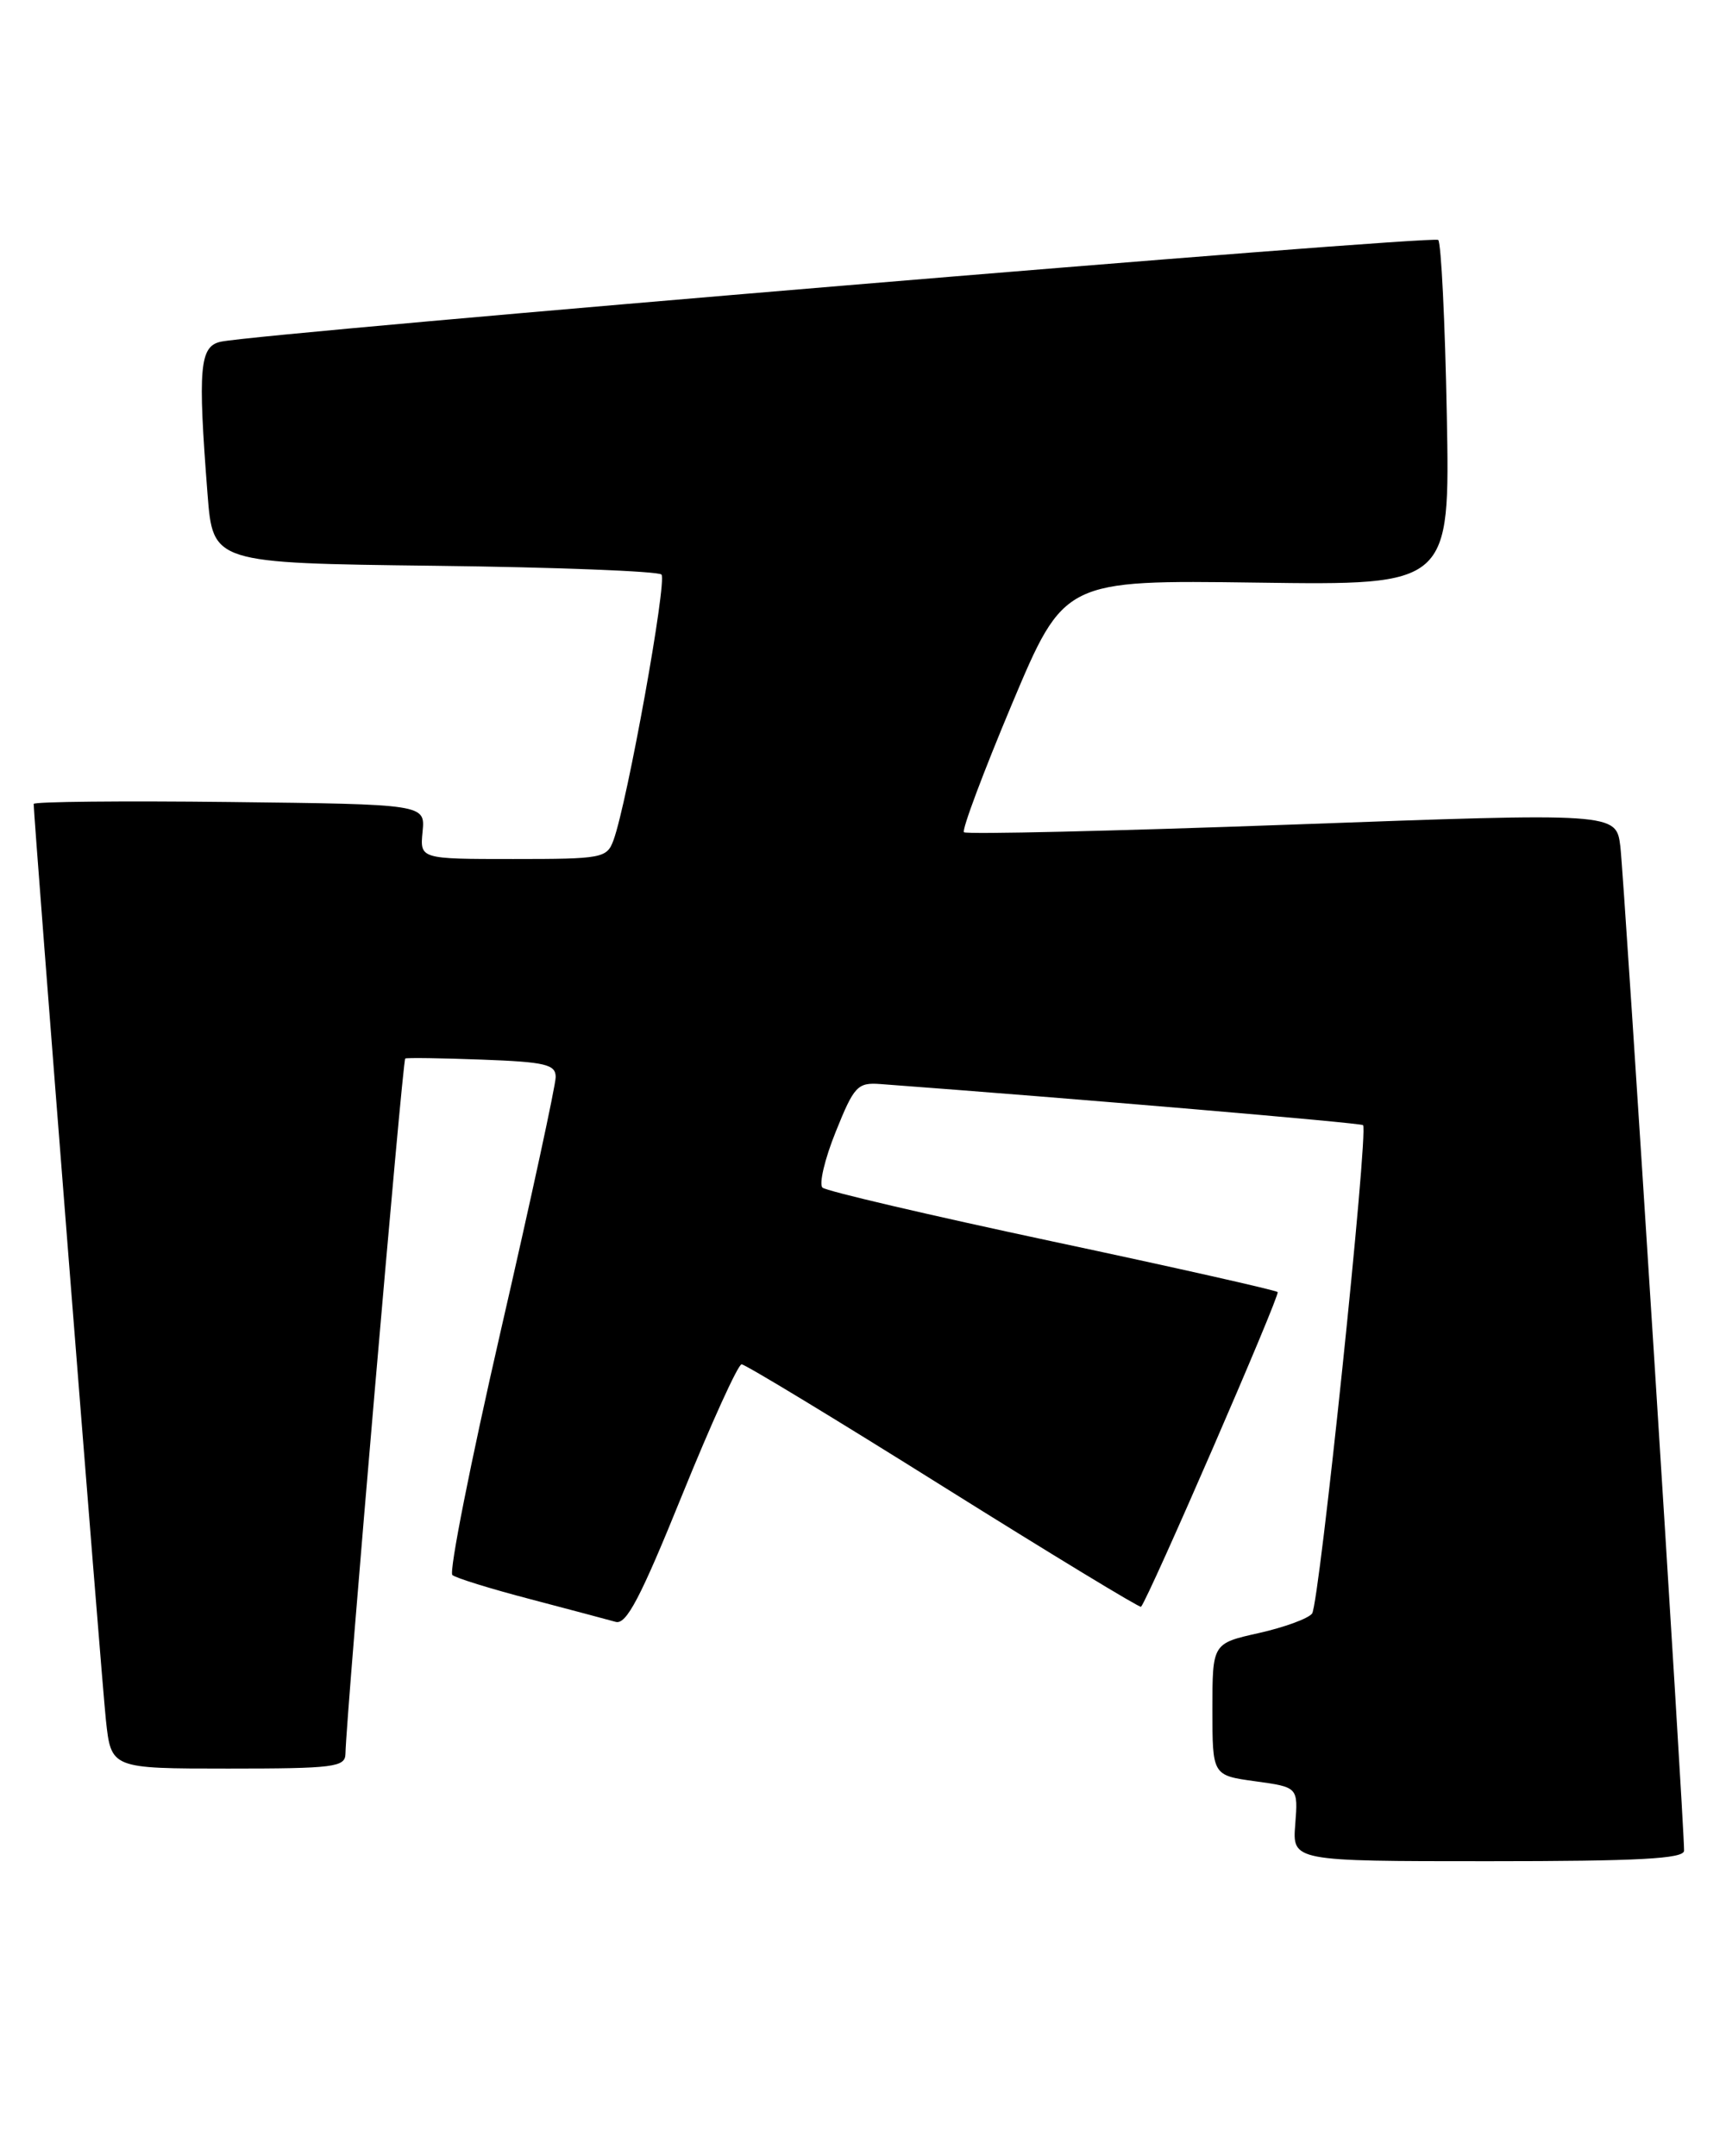 <?xml version="1.0" encoding="UTF-8" standalone="no"?>
<!DOCTYPE svg PUBLIC "-//W3C//DTD SVG 1.1//EN" "http://www.w3.org/Graphics/SVG/1.1/DTD/svg11.dtd" >
<svg xmlns="http://www.w3.org/2000/svg" xmlns:xlink="http://www.w3.org/1999/xlink" version="1.1" viewBox="0 0 205 256">
 <g >
 <path fill="currentColor"
d=" M 200.02 219.75 C 200.06 216.87 192.90 104.16 192.45 100.50 C 191.95 96.50 191.95 96.50 153.47 97.91 C 132.30 98.68 114.76 99.09 114.49 98.82 C 114.22 98.55 116.79 91.70 120.19 83.60 C 126.39 68.87 126.39 68.87 149.31 69.18 C 172.22 69.50 172.22 69.50 171.84 49.31 C 171.63 38.21 171.17 28.84 170.82 28.49 C 170.23 27.90 31.34 39.51 26.25 40.57 C 23.70 41.10 23.48 43.63 24.65 58.68 C 25.29 66.86 25.29 66.86 51.56 67.18 C 66.01 67.35 78.16 67.83 78.56 68.22 C 79.26 68.93 74.51 95.27 72.87 99.75 C 72.09 101.90 71.55 102.00 60.96 102.00 C 49.87 102.00 49.87 102.00 50.19 98.75 C 50.50 95.50 50.50 95.50 27.25 95.23 C 14.46 95.08 4.00 95.19 4.00 95.46 C 4.00 97.16 12.07 199.58 12.58 204.25 C 13.20 210.00 13.20 210.00 27.10 210.00 C 39.66 210.00 41.00 209.83 41.03 208.25 C 41.11 203.75 47.81 125.87 48.13 125.69 C 48.34 125.58 52.44 125.64 57.25 125.82 C 64.78 126.10 66.00 126.39 66.00 127.89 C 66.00 128.85 63.07 142.40 59.48 158.00 C 55.90 173.60 53.31 186.66 53.73 187.02 C 54.15 187.38 58.33 188.67 63.00 189.89 C 67.67 191.12 72.23 192.33 73.12 192.58 C 74.39 192.95 76.07 189.74 81.02 177.52 C 84.48 168.99 87.66 162.00 88.08 162.00 C 88.51 162.00 99.30 168.54 112.06 176.54 C 124.82 184.53 135.38 190.94 135.52 190.79 C 136.41 189.82 152.08 153.74 151.75 153.42 C 151.53 153.20 139.46 150.48 124.92 147.39 C 110.39 144.29 98.14 141.43 97.69 141.02 C 97.25 140.62 97.95 137.63 99.26 134.39 C 101.44 128.96 101.85 128.52 104.56 128.72 C 127.67 130.44 161.59 133.33 161.89 133.60 C 162.57 134.21 156.70 190.45 155.84 191.59 C 155.39 192.19 152.54 193.23 149.51 193.91 C 144.00 195.14 144.00 195.14 144.00 202.98 C 144.00 210.81 144.00 210.81 149.09 211.51 C 154.18 212.21 154.18 212.21 153.84 216.61 C 153.49 221.00 153.49 221.00 176.74 221.00 C 194.67 221.00 200.00 220.71 200.02 219.75 Z "/>
</g>
</svg>